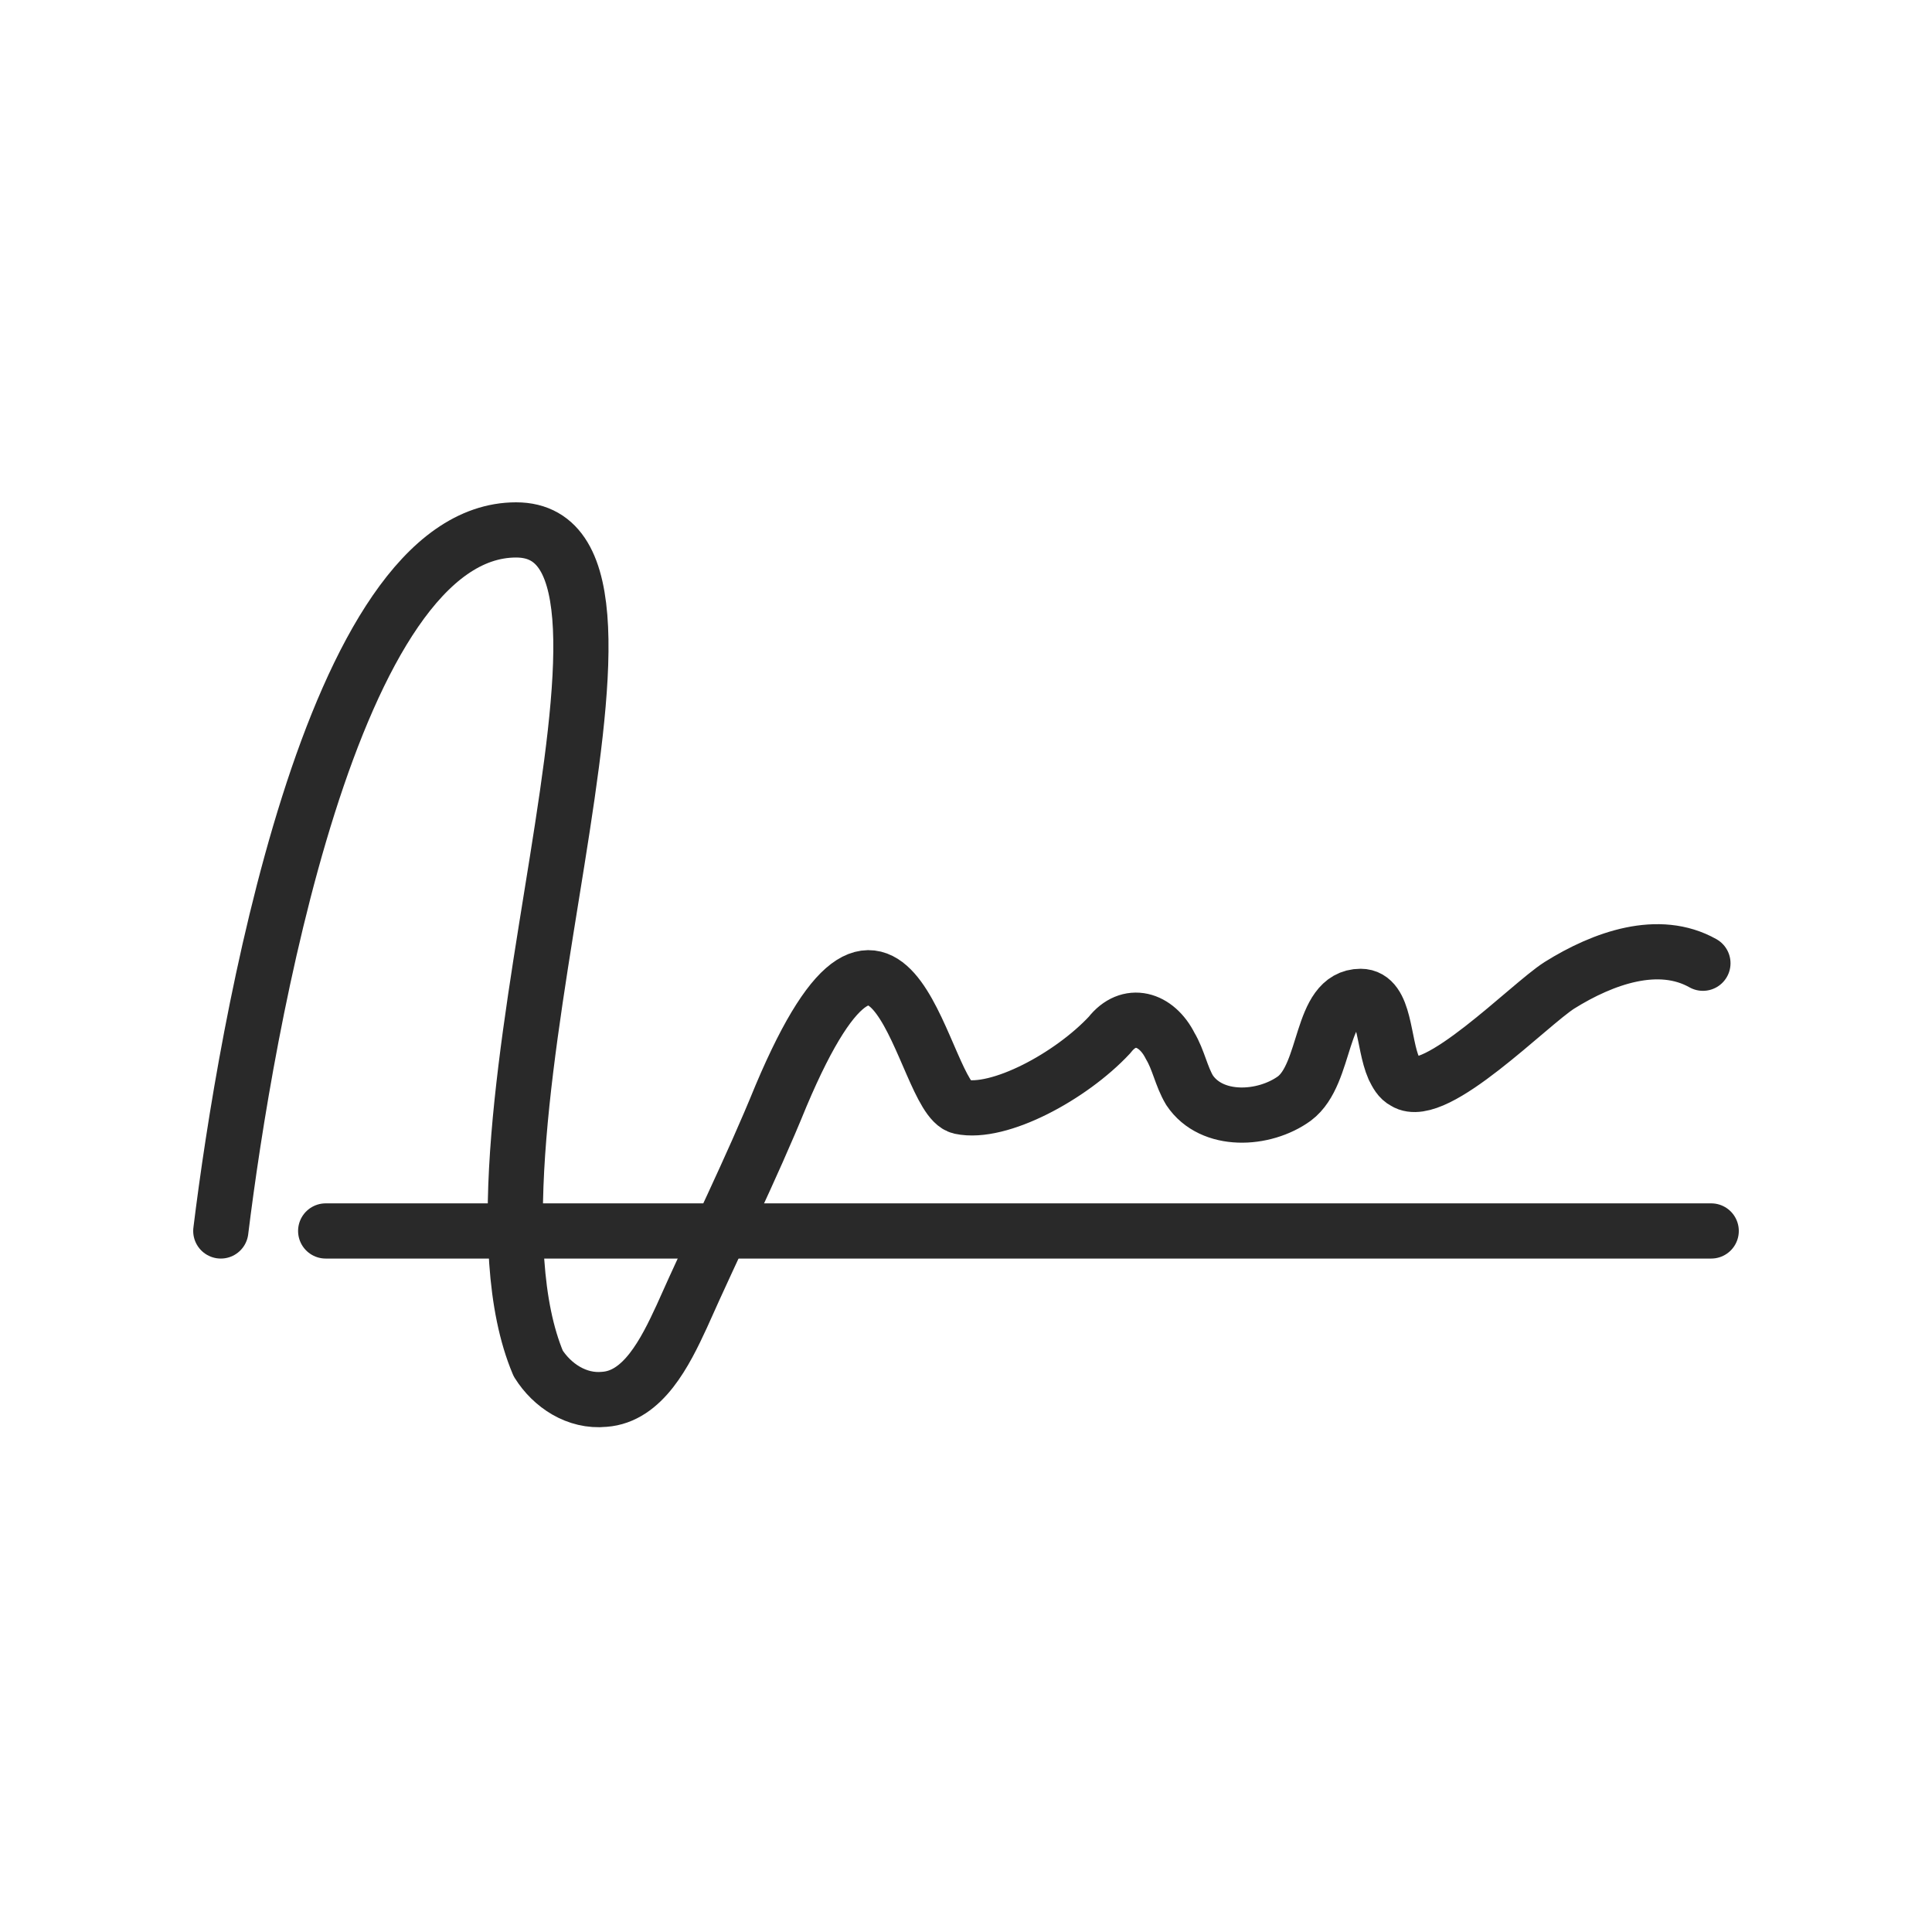 <?xml version="1.0" encoding="utf-8"?>
<!-- Generator: Adobe Illustrator 25.2.1, SVG Export Plug-In . SVG Version: 6.00 Build 0)  -->
<svg version="1.1" id="Layer_1" xmlns="http://www.w3.org/2000/svg" xmlns:xlink="http://www.w3.org/1999/xlink" x="0px" y="0px"
	 viewBox="0 0 70 70" style="enable-background:new 0 0 70 70;" xml:space="preserve">
<style type="text/css">
	.st0{fill:none;stroke:#292929;stroke-width:2;stroke-linecap:round;stroke-linejoin:round;stroke-miterlimit:10;}
</style>
<g>
	<path class="st0" d="M8,44.6c0.9-7.3,4-25.4,10.7-25.4c6.4,0-2.7,21.9,0.8,30.2c0.5,0.8,1.4,1.4,2.4,1.3c1.4-0.1,2.2-1.7,2.8-3
		c1.2-2.7,2.5-5.3,3.6-8c4.1-9.7,5.1,0.1,6.5,0.4c1.4,0.3,4-1.1,5.4-2.6c0.7-0.9,1.7-0.6,2.2,0.4c0.3,0.5,0.4,1.1,0.7,1.6
		c0.8,1.2,2.7,1.1,3.8,0.3c1.2-0.9,0.9-3.7,2.4-3.7c0.9,0,0.8,1.7,1.2,2.6c0.1,0.2,0.2,0.4,0.4,0.5c1.1,0.7,4.5-2.8,5.6-3.5
		c1.6-1,3.6-1.7,5.2-0.8"/>
	<path class="st0" d="M11.8,44.6H62"/>
</g>
</svg>
